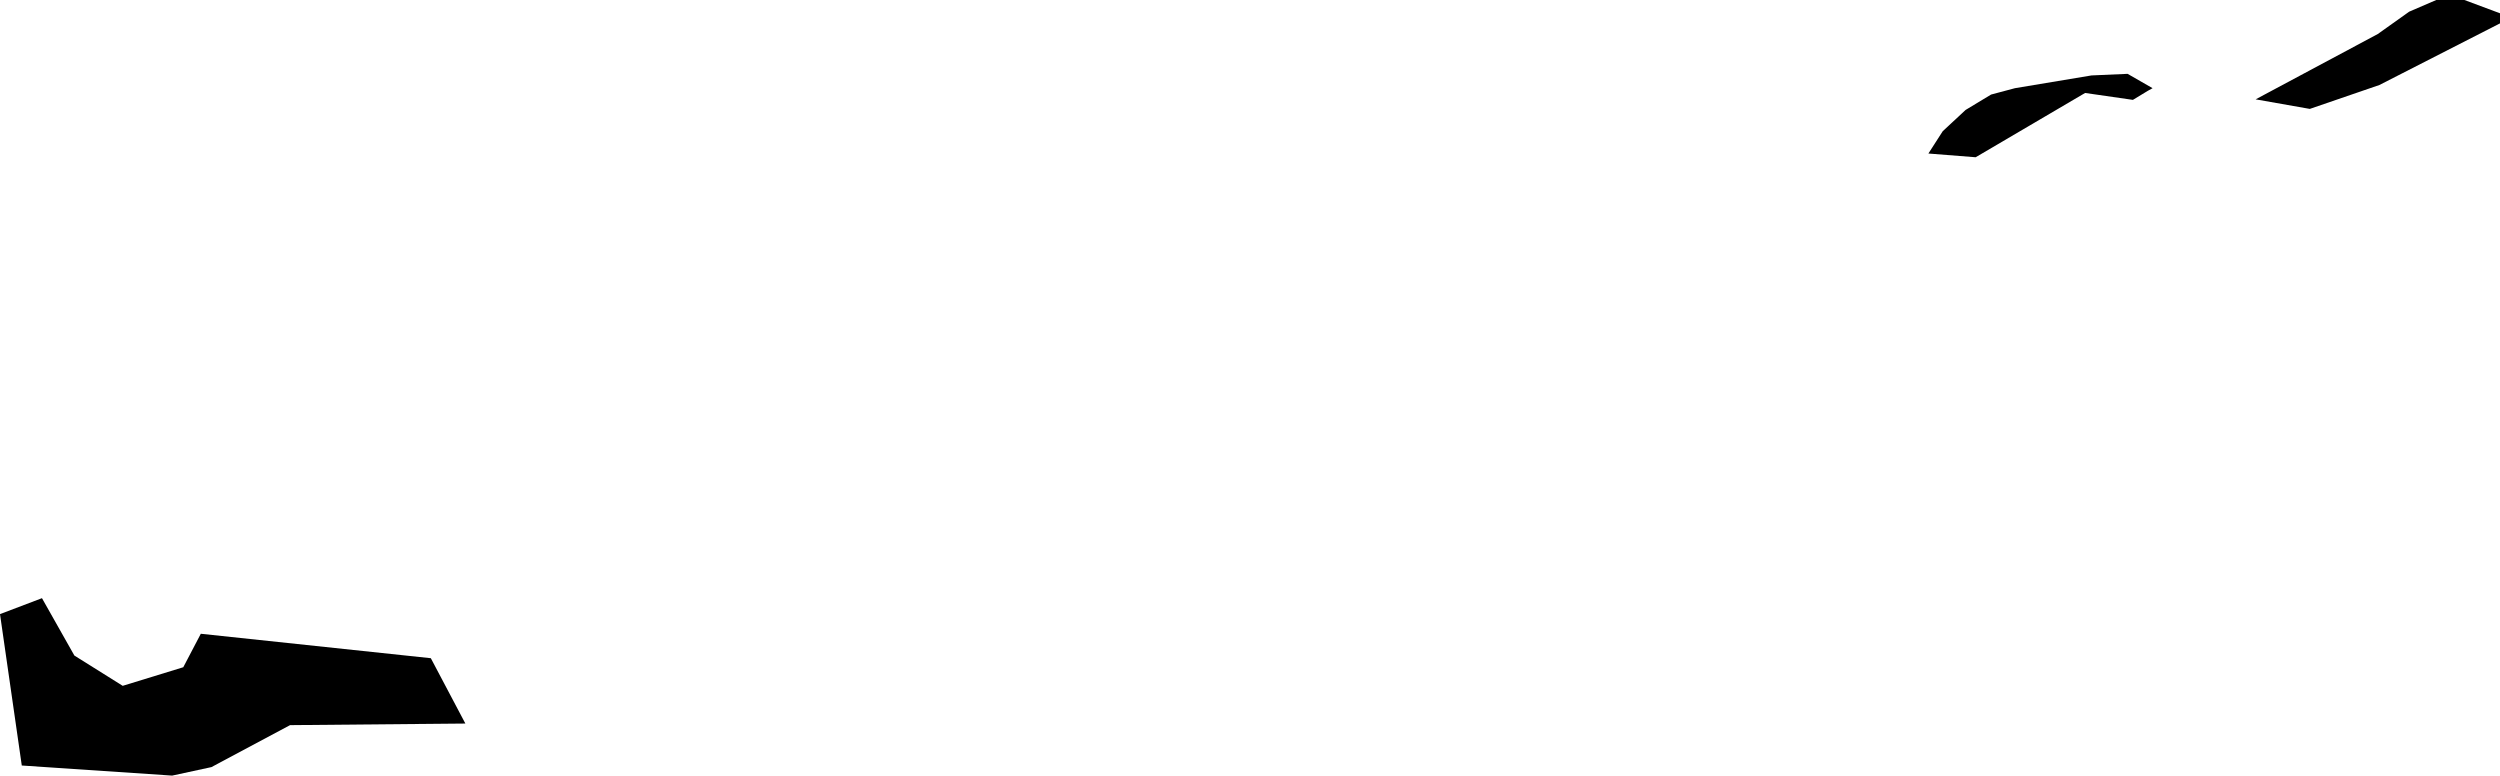 <svg xmlns="http://www.w3.org/2000/svg" xmlns:ev="http://www.w3.org/2001/xml-events" xmlns:xlink="http://www.w3.org/1999/xlink" baseProfile="full" height="1.46" version="1.1" viewBox="247.197 406.428 4.706 1.46" width="4.706">
	<defs/>
	<path class="land" d="M 251.676,406.588 L 251.545,406.633 L 251.443,406.615 L 251.673,406.492 L 251.732,406.45 L 251.783,406.428 L 251.836,406.428 L 251.903,406.453 L 251.903,406.472 L 251.676,406.588 M 251.24,406.599 L 251.212,406.616 L 251.122,406.603 L 250.916,406.724 L 250.827,406.717 L 250.854,406.675 L 250.897,406.635 L 250.945,406.606 L 250.99,406.594 L 251.134,406.57 L 251.202,406.567 L 251.249,406.594 L 251.24,406.599 M 247.337,407.662 L 247.428,407.719 L 247.542,407.684 L 247.575,407.621 L 248.008,407.667 L 248.073,407.79 L 247.743,407.793 L 247.595,407.872 L 247.521,407.888 L 247.238,407.869 L 247.197,407.584 L 247.276,407.554 L 247.337,407.662" id="KY" title="Cayman Islands"/>
</svg>
